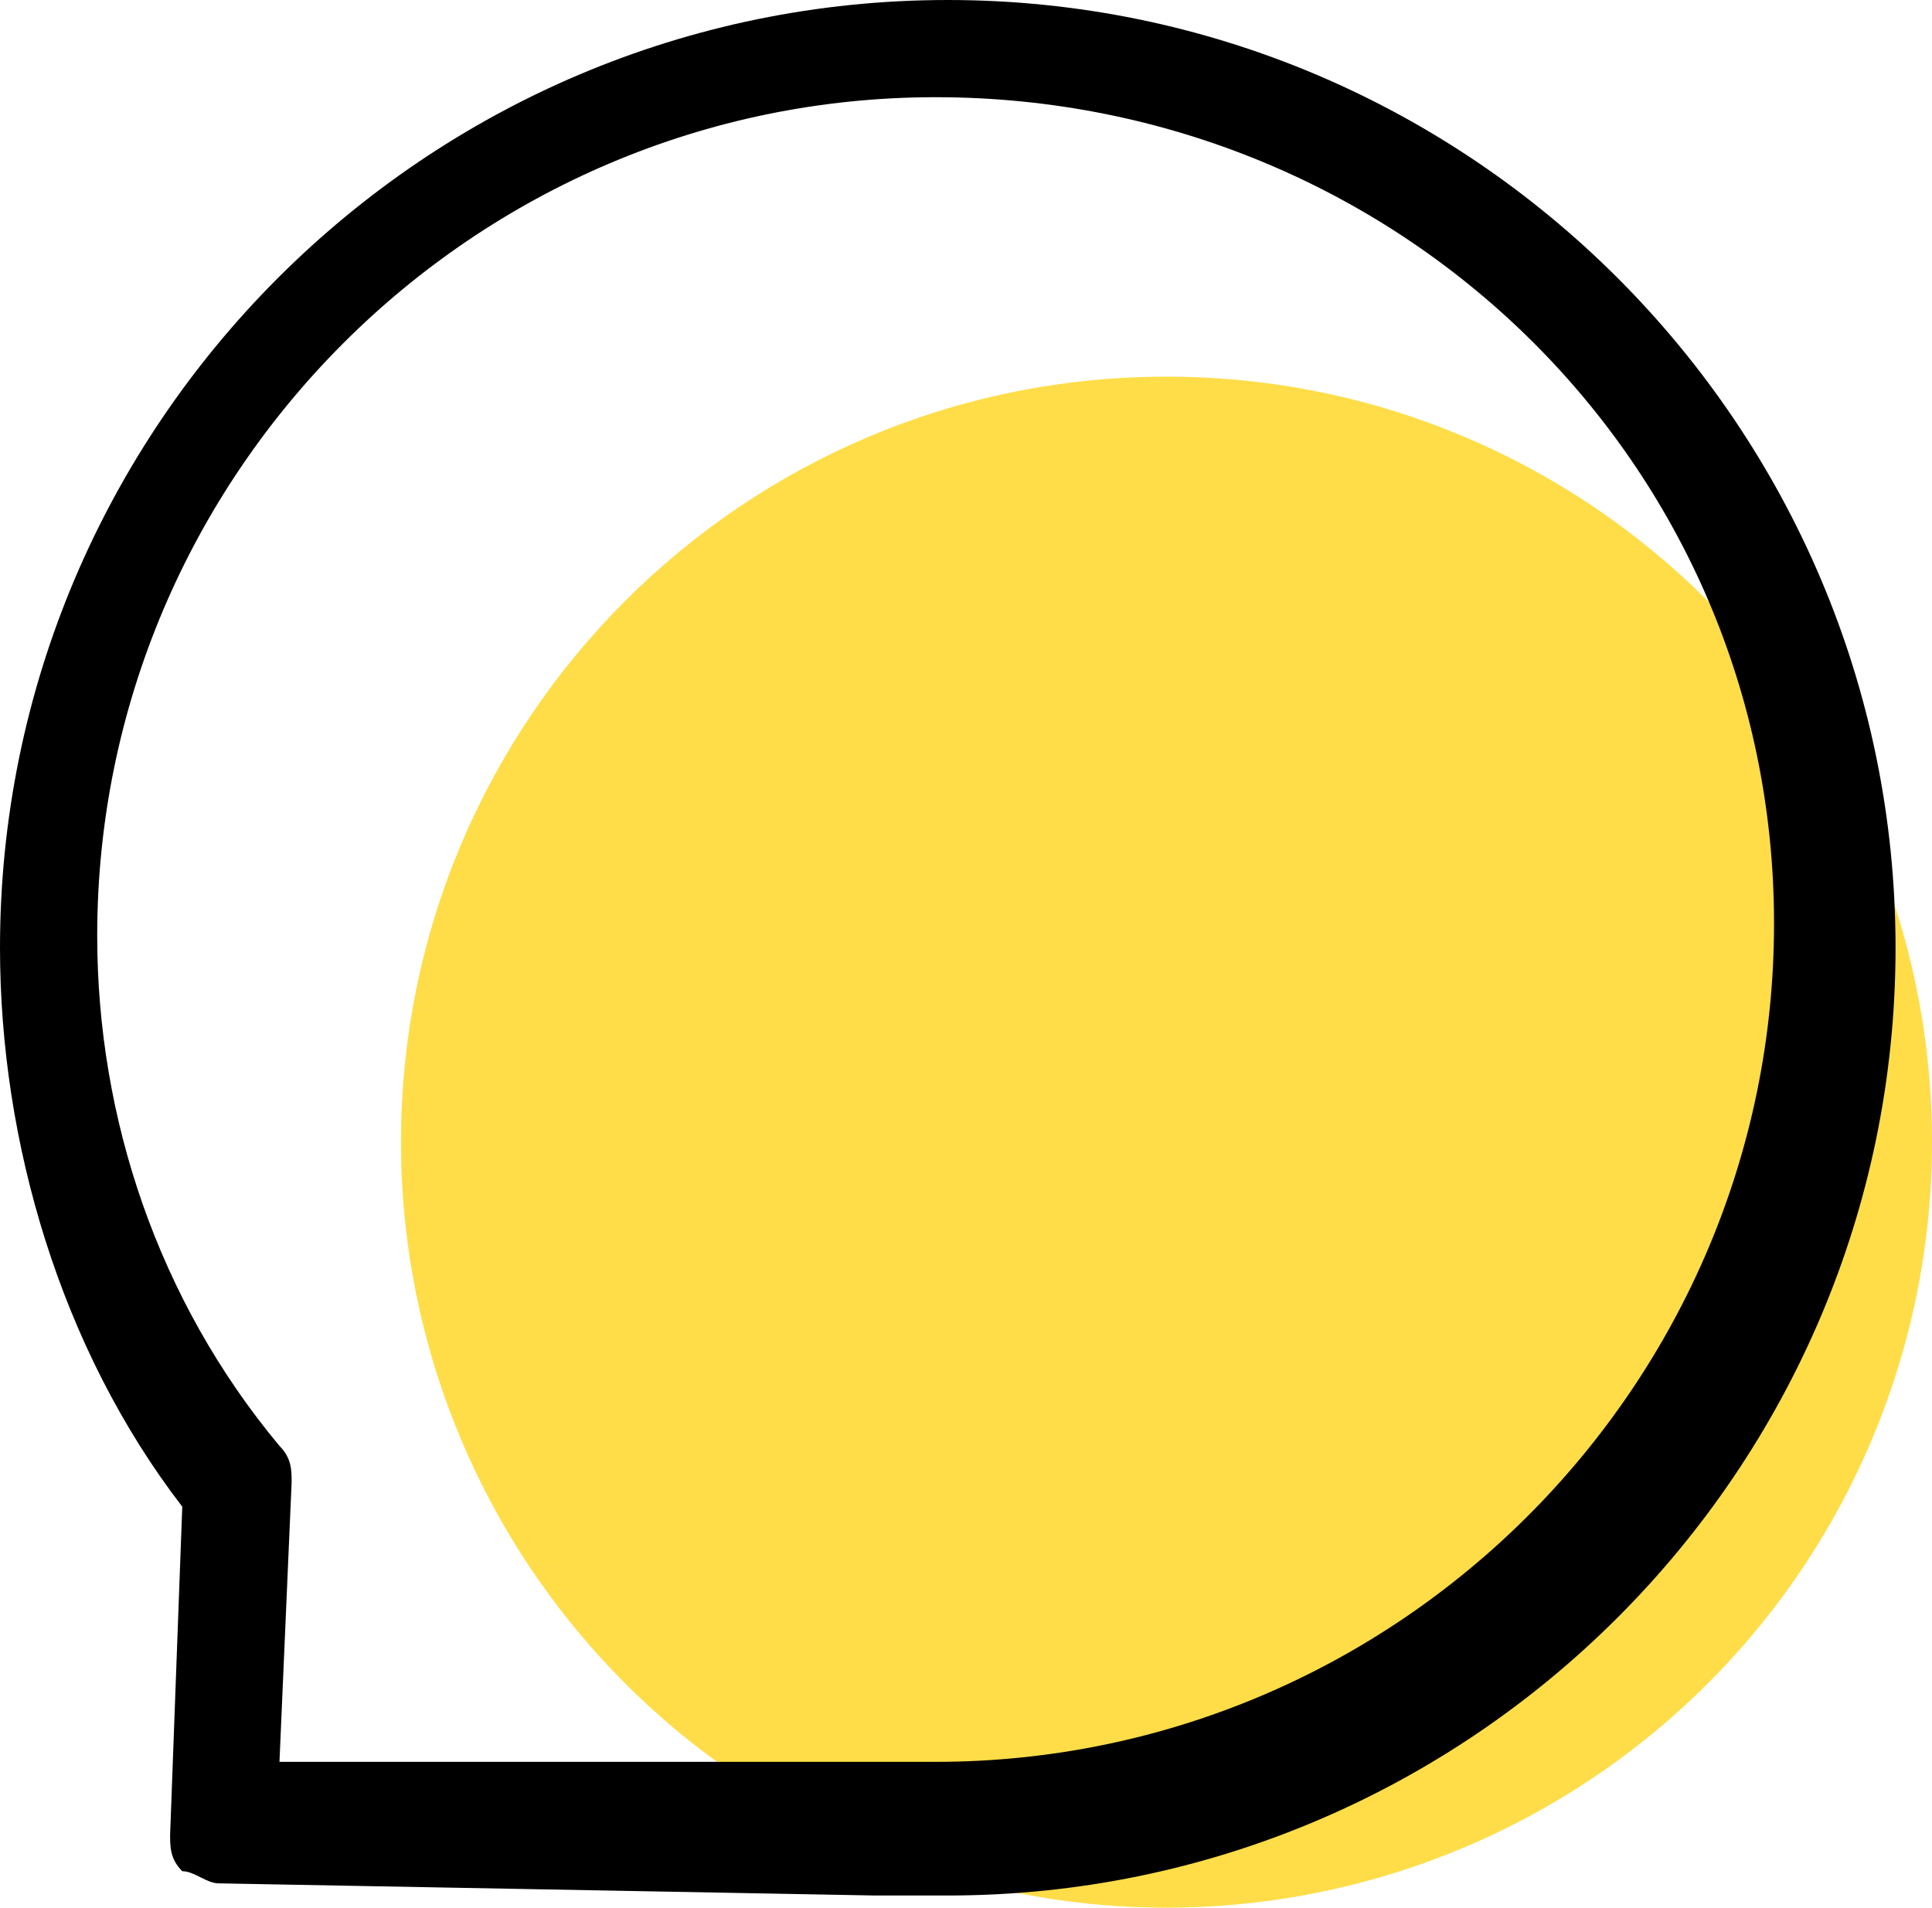<?xml version="1.0" encoding="UTF-8"?>
<svg width="678.4px" height="669.867px" viewBox="0 0 678.4 669.867" version="1.1" xmlns="http://www.w3.org/2000/svg" xmlns:xlink="http://www.w3.org/1999/xlink">
    <title>topic-selection</title>
    <g id="Page-1" stroke="none" stroke-width="1" fill="none" fill-rule="evenodd">
        <g id="topic-selection" transform="translate(-0, 0)" fill-rule="nonzero">
            <path d="M328.533,469.333 L320,469.333 C290.133,456.533 200.533,341.333 200.533,302.933 C200.533,260.267 234.667,221.867 281.6,221.867 C298.667,221.867 315.733,226.133 332.8,238.933 C345.6,226.133 362.667,221.867 384,221.867 C426.667,221.867 465.067,256 465.067,302.933 C465.067,341.333 371.2,456.533 345.6,469.333 L328.533,469.333 Z M328.533,448 C328.533,448 332.8,448 328.533,448 C354.133,439.467 439.467,332.8 439.467,298.667 C439.467,264.533 413.867,238.933 379.733,238.933 C362.667,238.933 349.867,243.2 337.067,256 C337.067,256 332.8,260.267 328.533,260.267 C324.267,260.267 324.267,260.267 320,256 C307.2,243.2 294.4,238.933 277.333,238.933 C243.2,238.933 217.6,264.533 217.6,298.667 C217.6,332.8 307.2,439.467 328.533,448 L328.533,448 Z" id="Shape" fill="#000000"></path>
            <path d="M140.8,401.067 C140.8,497.1 192.033,585.838 275.2,633.854 C358.367,681.871 460.833,681.871 544,633.854 C627.167,585.838 678.4,497.1 678.4,401.067 C678.4,252.613 558.054,132.267 409.6,132.267 C261.146,132.267 140.8,252.613 140.8,401.067 L140.8,401.067 Z" id="Path" fill="#FFDD48"></path>
            <path d="M76.8,661.333 C72.533,661.333 68.267,657.067 64,657.067 C59.733,652.8 59.733,648.533 59.733,644.267 L64,529.067 C21.333,473.6 5.68434189e-14,401.067 5.68434189e-14,332.8 C5.68434189e-14,149.333 149.333,-5.68434189e-14 332.8,-5.68434189e-14 C516.267,-5.68434189e-14 665.6,149.333 665.6,332.8 C665.6,516.267 516.267,665.6 332.8,665.6 L307.2,665.6 L76.8,661.333 Z M302.933,618.667 L328.533,618.667 C490.667,618.667 622.933,486.4 622.933,324.267 C622.933,162.133 490.667,34.133 328.533,34.133 C166.4,34.133 34.133,166.4 34.133,328.533 C34.133,392.533 55.467,456.533 98.133,507.733 C102.4,512 102.4,516.267 102.4,520.533 L98.133,618.667 L302.933,618.667 Z" id="Shape" fill="#000000"></path>
        </g>
    </g>
</svg>